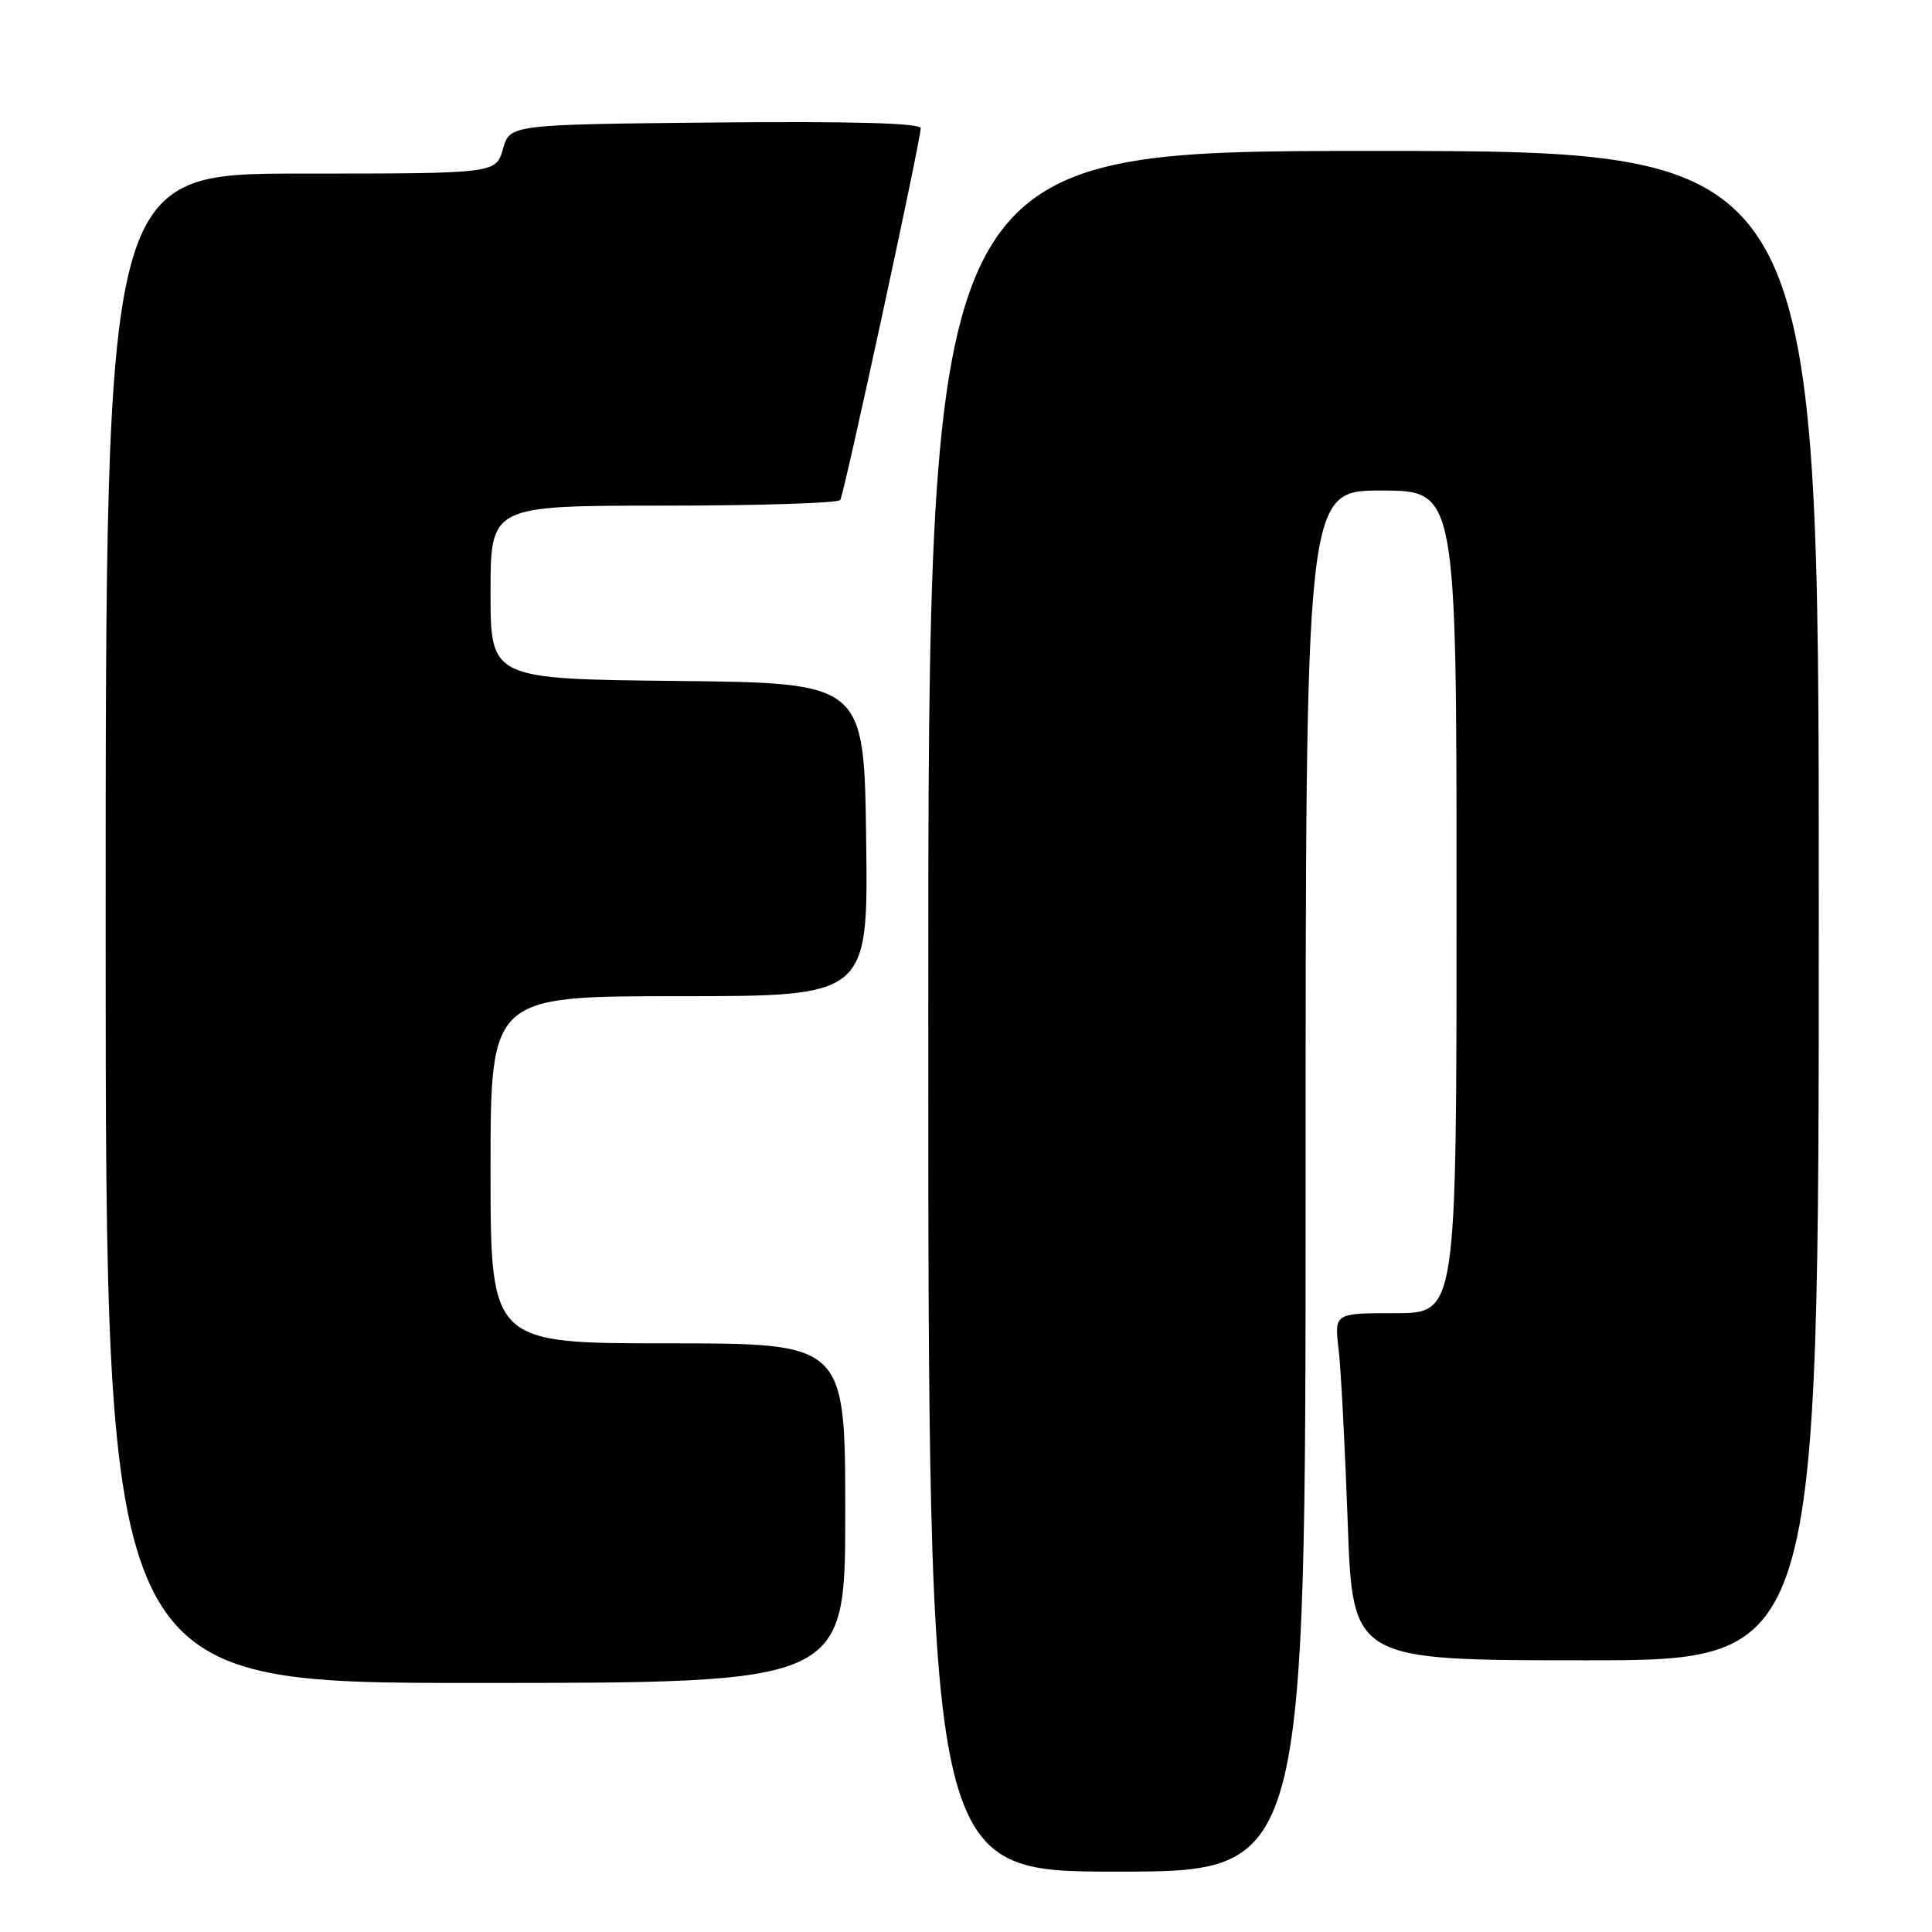 <?xml version="1.0" encoding="UTF-8" standalone="no"?>
<!DOCTYPE svg PUBLIC "-//W3C//DTD SVG 1.1//EN" "http://www.w3.org/Graphics/SVG/1.1/DTD/svg11.dtd" >
<svg xmlns="http://www.w3.org/2000/svg" xmlns:xlink="http://www.w3.org/1999/xlink" version="1.1" viewBox="0 0 256 256">
 <g >
 <path fill="currentColor"
d=" M 173.00 156.50 C 173.00 65.00 173.00 65.00 183.00 65.00 C 193.00 65.00 193.00 65.00 193.00 119.50 C 193.00 174.00 193.00 174.00 184.91 174.00 C 176.81 174.00 176.81 174.00 177.37 178.75 C 177.68 181.36 178.22 191.71 178.58 201.75 C 179.23 220.00 179.23 220.00 210.12 220.00 C 241.00 220.00 241.00 220.00 241.00 120.00 C 241.00 20.00 241.00 20.00 182.00 20.00 C 123.00 20.00 123.00 20.00 123.00 134.00 C 123.00 248.00 123.00 248.00 148.00 248.00 C 173.00 248.00 173.00 248.00 173.00 156.50 Z  M 112.00 200.50 C 112.00 178.00 112.00 178.00 88.50 178.00 C 65.00 178.00 65.00 178.00 65.00 155.00 C 65.00 132.00 65.00 132.00 90.02 132.00 C 115.04 132.00 115.04 132.00 114.77 111.25 C 114.50 90.50 114.50 90.50 89.75 90.23 C 65.00 89.97 65.00 89.97 65.00 78.48 C 65.00 67.00 65.00 67.00 87.94 67.00 C 100.56 67.00 111.09 66.66 111.34 66.25 C 111.87 65.40 122.00 18.57 122.00 16.99 C 122.00 16.31 112.84 16.06 94.79 16.23 C 67.57 16.50 67.57 16.50 66.64 19.75 C 65.71 23.00 65.71 23.00 39.86 23.00 C 14.00 23.00 14.00 23.00 14.00 123.00 C 14.00 223.00 14.00 223.00 63.00 223.00 C 112.00 223.00 112.00 223.00 112.00 200.50 Z "/>
</g>
</svg>